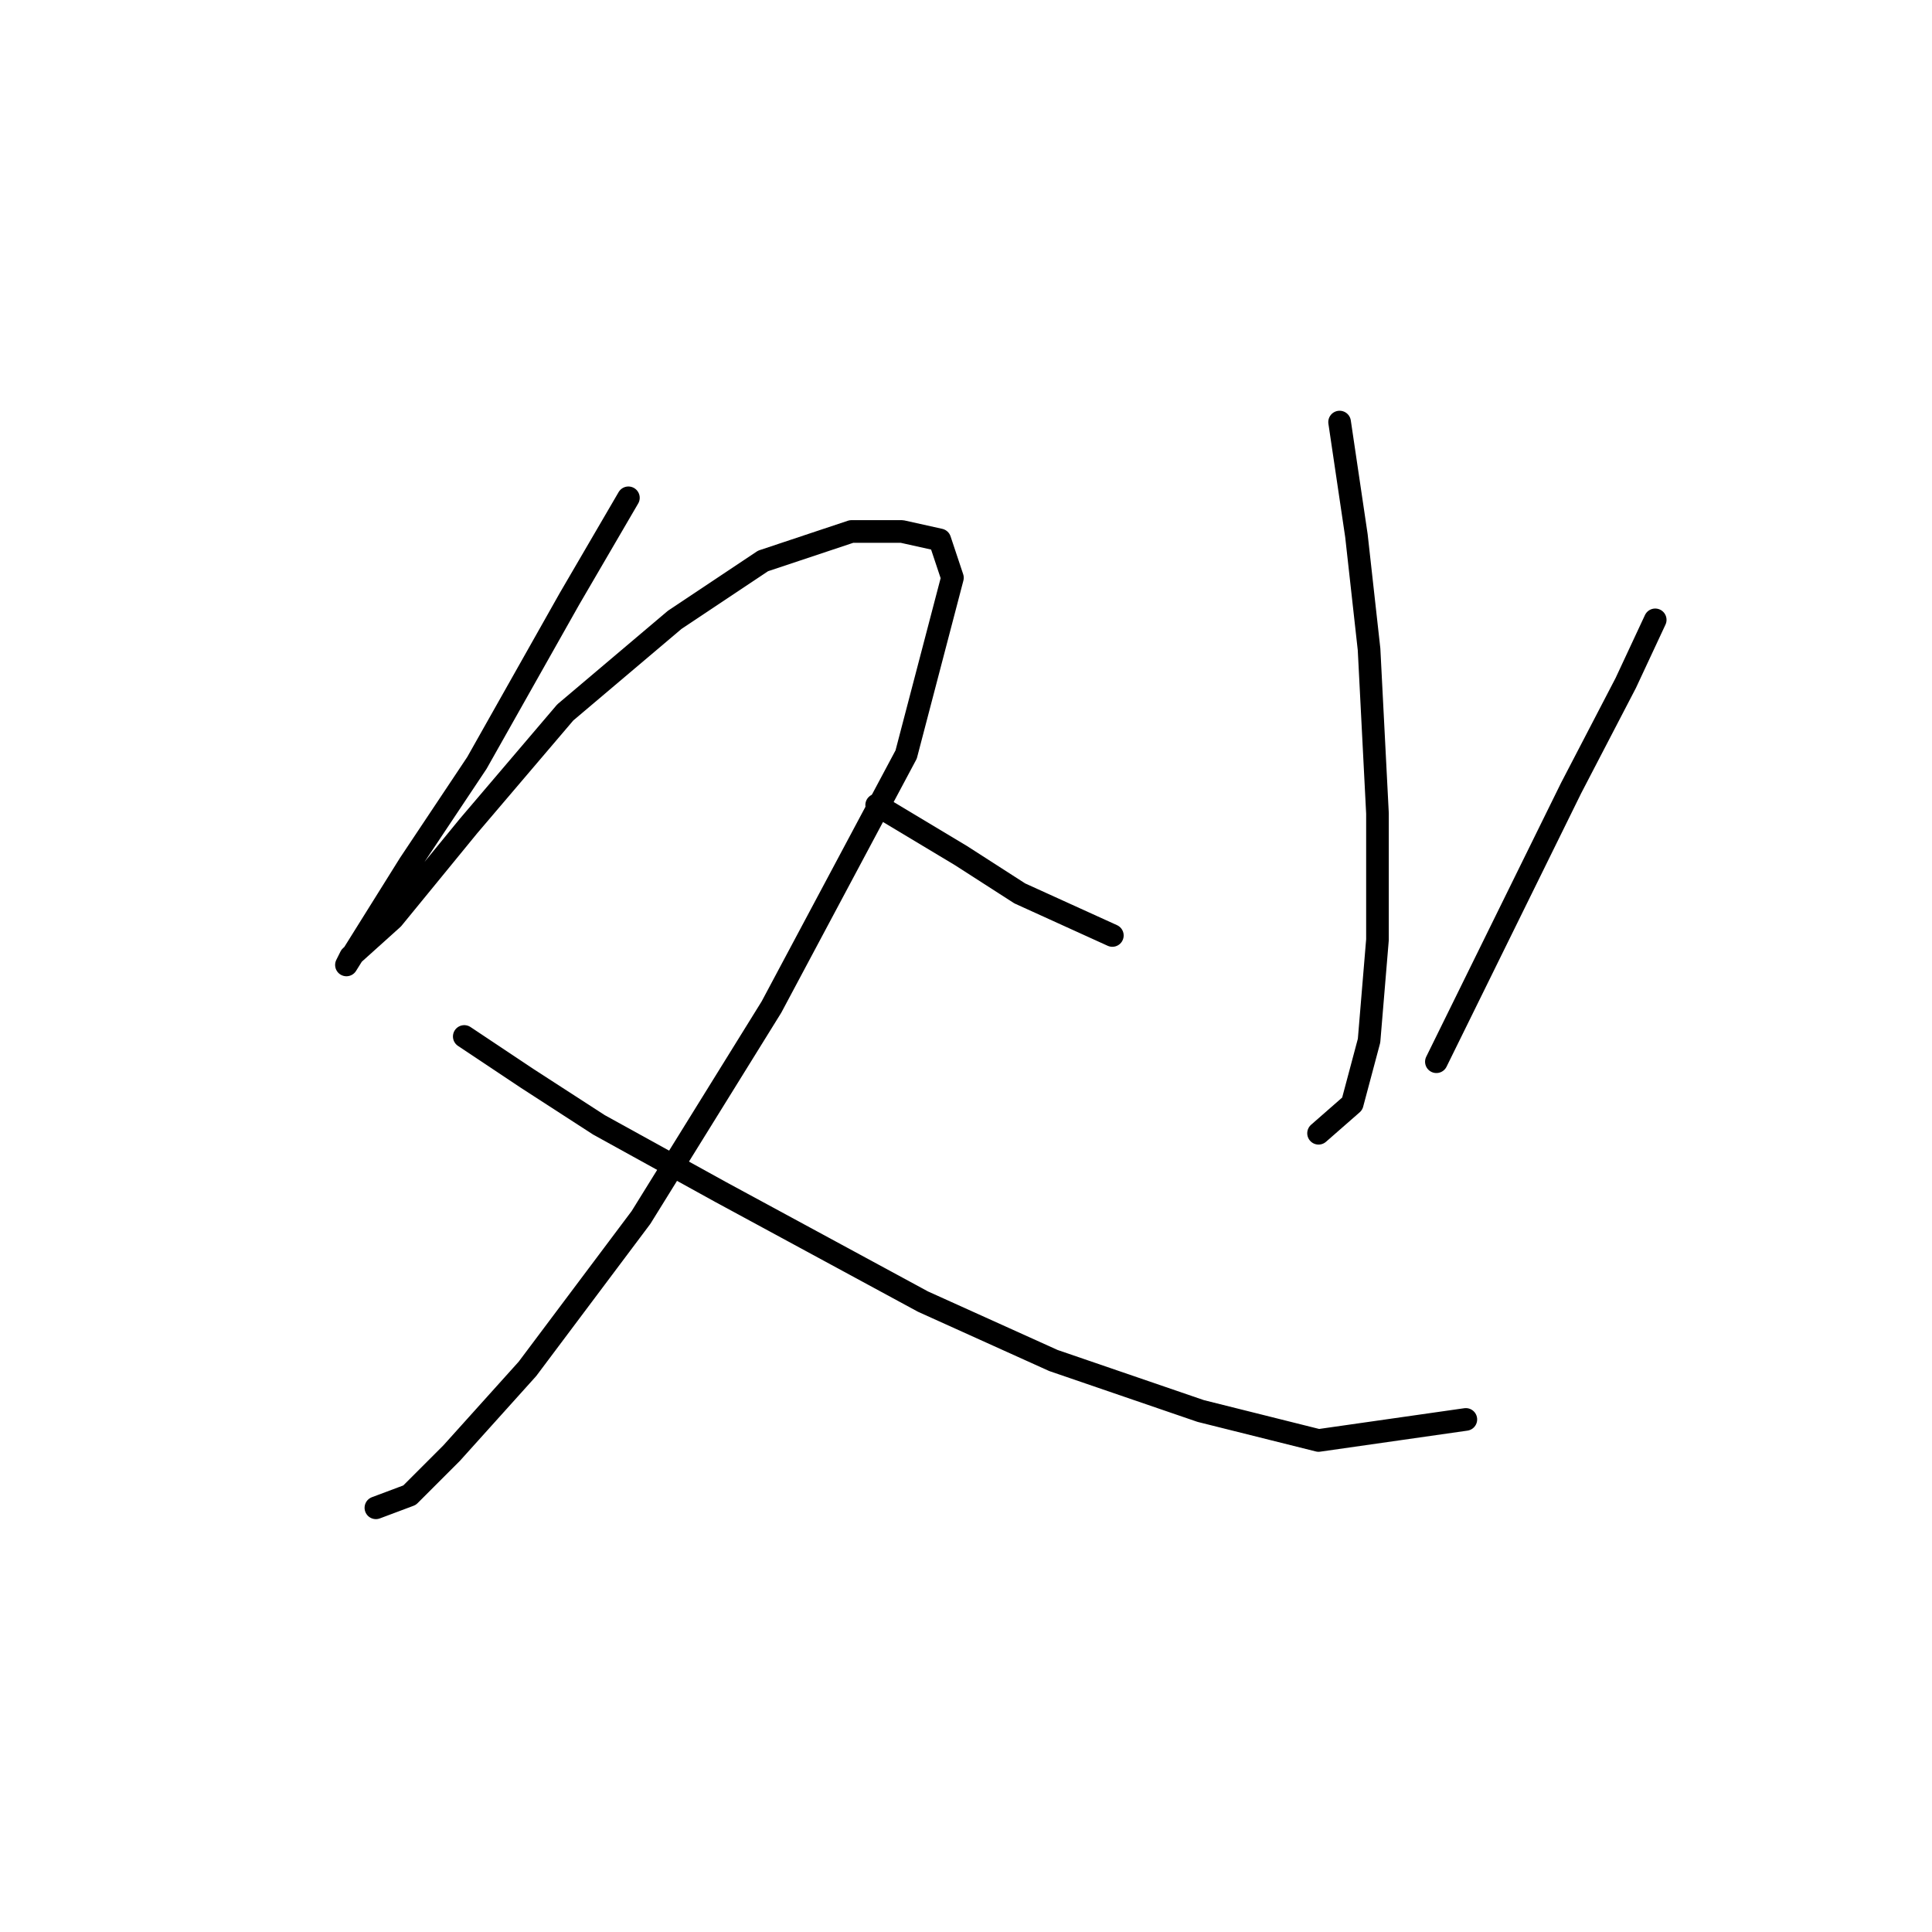 <?xml version="1.0" standalone="no"?>
    <svg width="256" height="256" xmlns="http://www.w3.org/2000/svg" version="1.1">
    <polyline stroke="black" stroke-width="3" stroke-linecap="round" fill="transparent" stroke-linejoin="round" points="83.266 65.963 75.459 79.346 63.191 101.093 54.269 114.476 48.693 123.398 45.905 127.859 46.463 126.743 52.039 121.725 62.076 109.457 74.901 94.401 89.4 82.134 101.11 74.327 112.82 70.424 119.511 70.424 124.53 71.539 126.202 76.558 120.069 99.978 102.225 133.435 84.939 161.316 69.883 181.39 59.846 192.543 54.269 198.119 49.808 199.792 49.808 199.792 " />
        <polyline stroke="black" stroke-width="3" stroke-linecap="round" fill="transparent" stroke-linejoin="round" points="61.518 137.338 69.883 142.914 79.362 149.048 95.533 157.97 122.299 172.468 139.585 180.275 159.102 186.966 174.715 190.87 194.232 188.082 194.232 188.082 " />
        <polyline stroke="black" stroke-width="3" stroke-linecap="round" fill="transparent" stroke-linejoin="round" points="177.504 55.926 179.734 70.981 181.407 86.037 182.522 107.784 182.522 124.513 181.407 137.896 179.176 146.26 174.715 150.163 174.715 150.163 " />
        <polyline stroke="black" stroke-width="3" stroke-linecap="round" fill="transparent" stroke-linejoin="round" points="116.165 106.669 127.318 113.36 135.124 118.379 147.392 123.955 147.392 123.955 " />
        <polyline stroke="black" stroke-width="3" stroke-linecap="round" fill="transparent" stroke-linejoin="round" points="219.325 82.134 215.422 90.498 208.173 104.439 190.329 140.684 190.329 140.684 " />
        </svg>